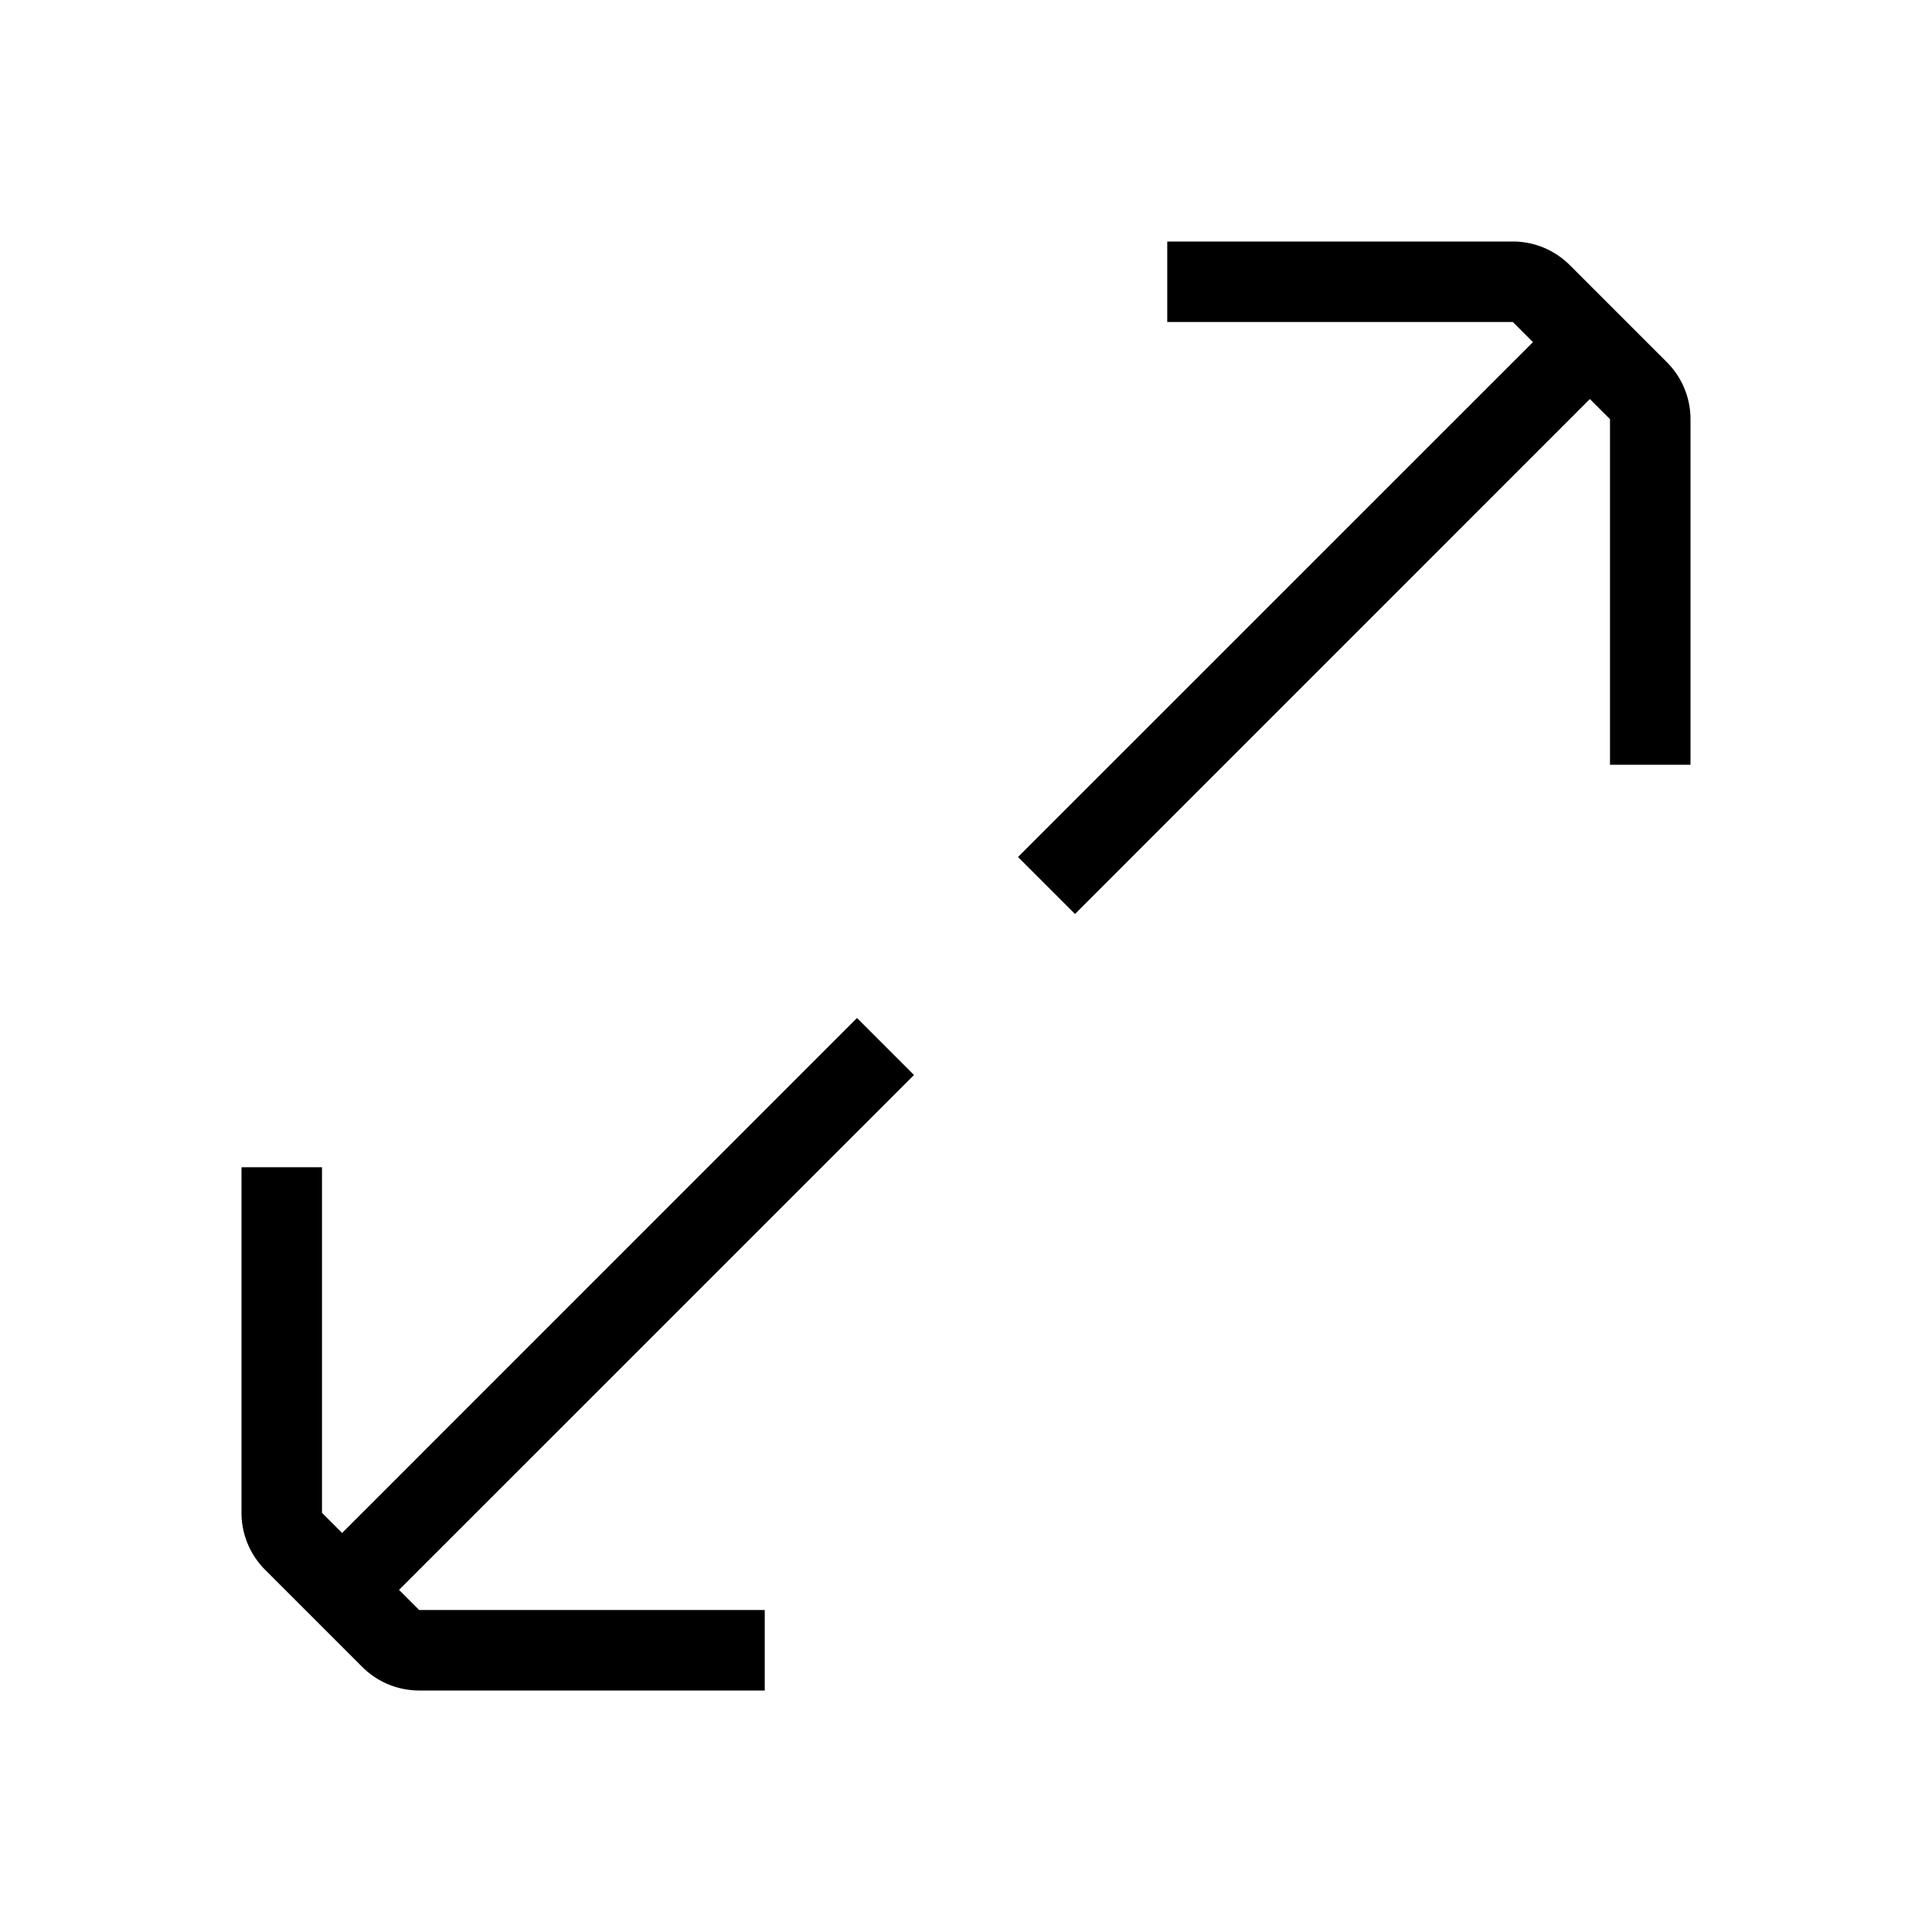 <svg xmlns="http://www.w3.org/2000/svg" width="24" height="24" viewBox="0 0 24 24"><path d="M18.793 4H14.5V3h4.293a1 1 0 0 1 .707.293L20.707 4.5a1 1 0 0 1 .293.707V9.5h-1V5.207l-.25-.25-6.396 6.397-.708-.708 6.397-6.396-.25-.25zM4.25 19.043l-.25-.25V14.5H3v4.293a1 1 0 0 0 .293.707L4.5 20.707a1 1 0 0 0 .707.293H9.5v-1H5.207l-.25-.25 6.397-6.396-.708-.708-6.396 6.397z"/></svg>